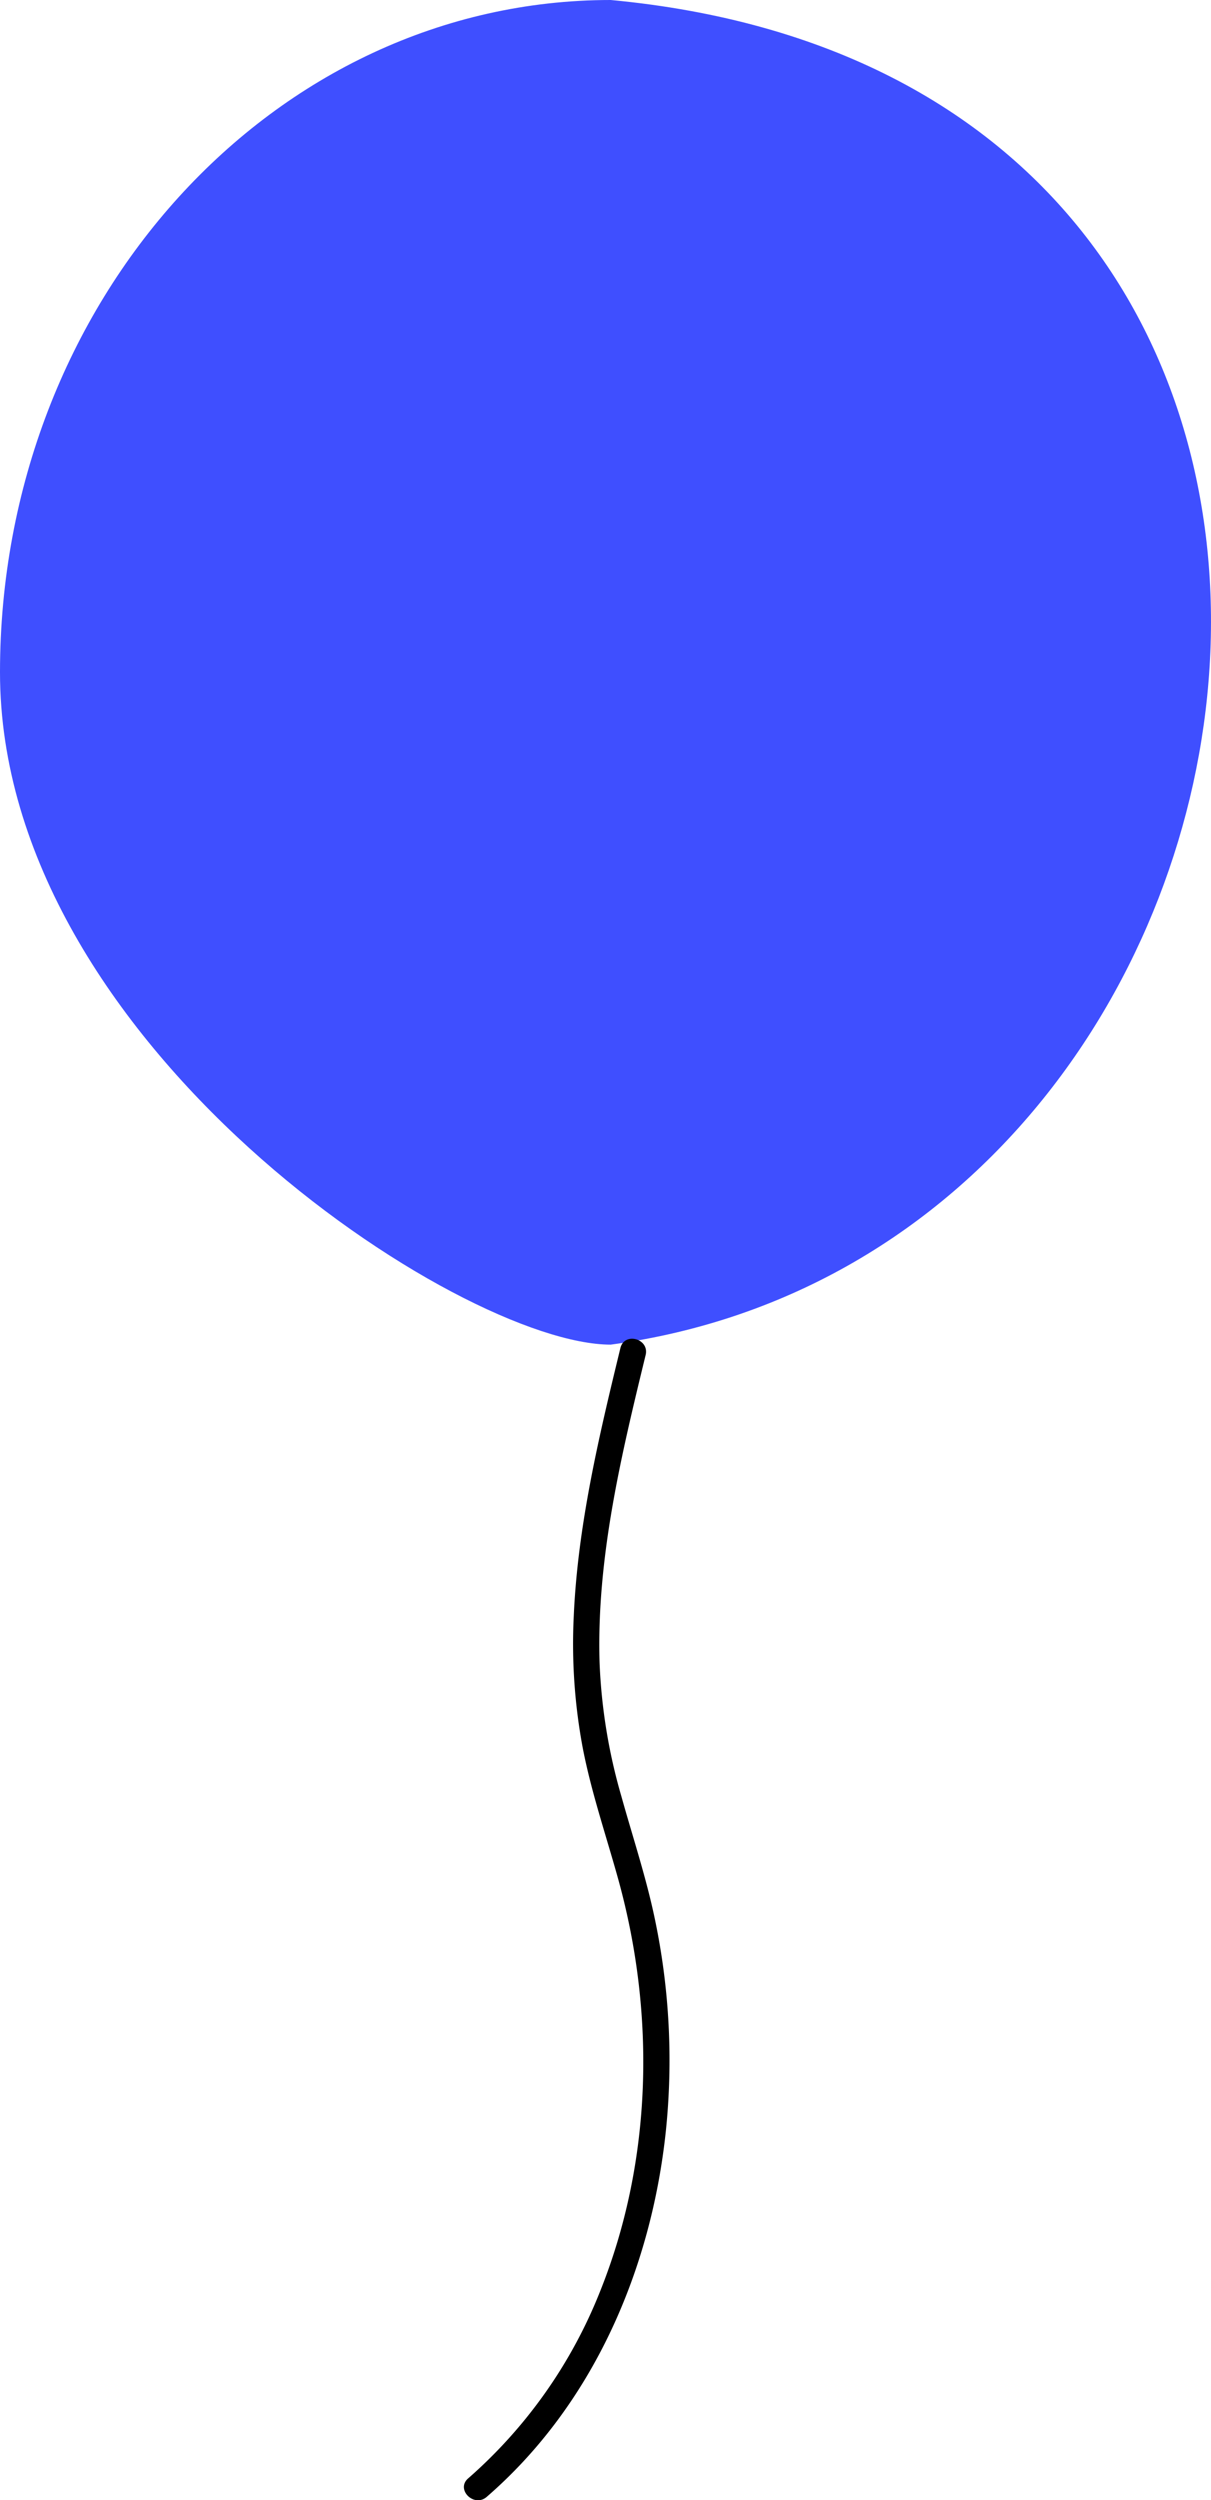 <svg id="風船青" xmlns="http://www.w3.org/2000/svg" width="118.292" height="244.036" viewBox="0 0 118.292 244.036">
  <path id="パス_7" data-name="パス 7" d="M59.656,0C26.709,0,0,29.38,0,65.622s44.936,65.622,59.656,65.622C130.138,121.716,145.175,8.012,59.656,0Z" fill="#3f4fff"/>
  <path id="パス_8" data-name="パス 8" d="M110.962,322.9c-.846-4.108-2.175-8.087-3.3-12.12a54.327,54.327,0,0,1-2.133-13.088c-.3-10.177,2.112-20.169,4.5-29.987.388-1.6-2.077-2.28-2.465-.68-2.093,8.609-4.172,17.313-4.557,26.2a55.035,55.035,0,0,0,.891,12.889c.846,4.343,2.287,8.535,3.465,12.792,3.644,13.173,3.328,27.5-1.805,40.246a47.486,47.486,0,0,1-12.863,18.195c-1.246,1.079.569,2.881,1.808,1.808,10.395-9,16.069-22.192,17.5-35.692A67.083,67.083,0,0,0,110.962,322.9Z" transform="translate(-46.963 -135.445)"/>
</svg>
